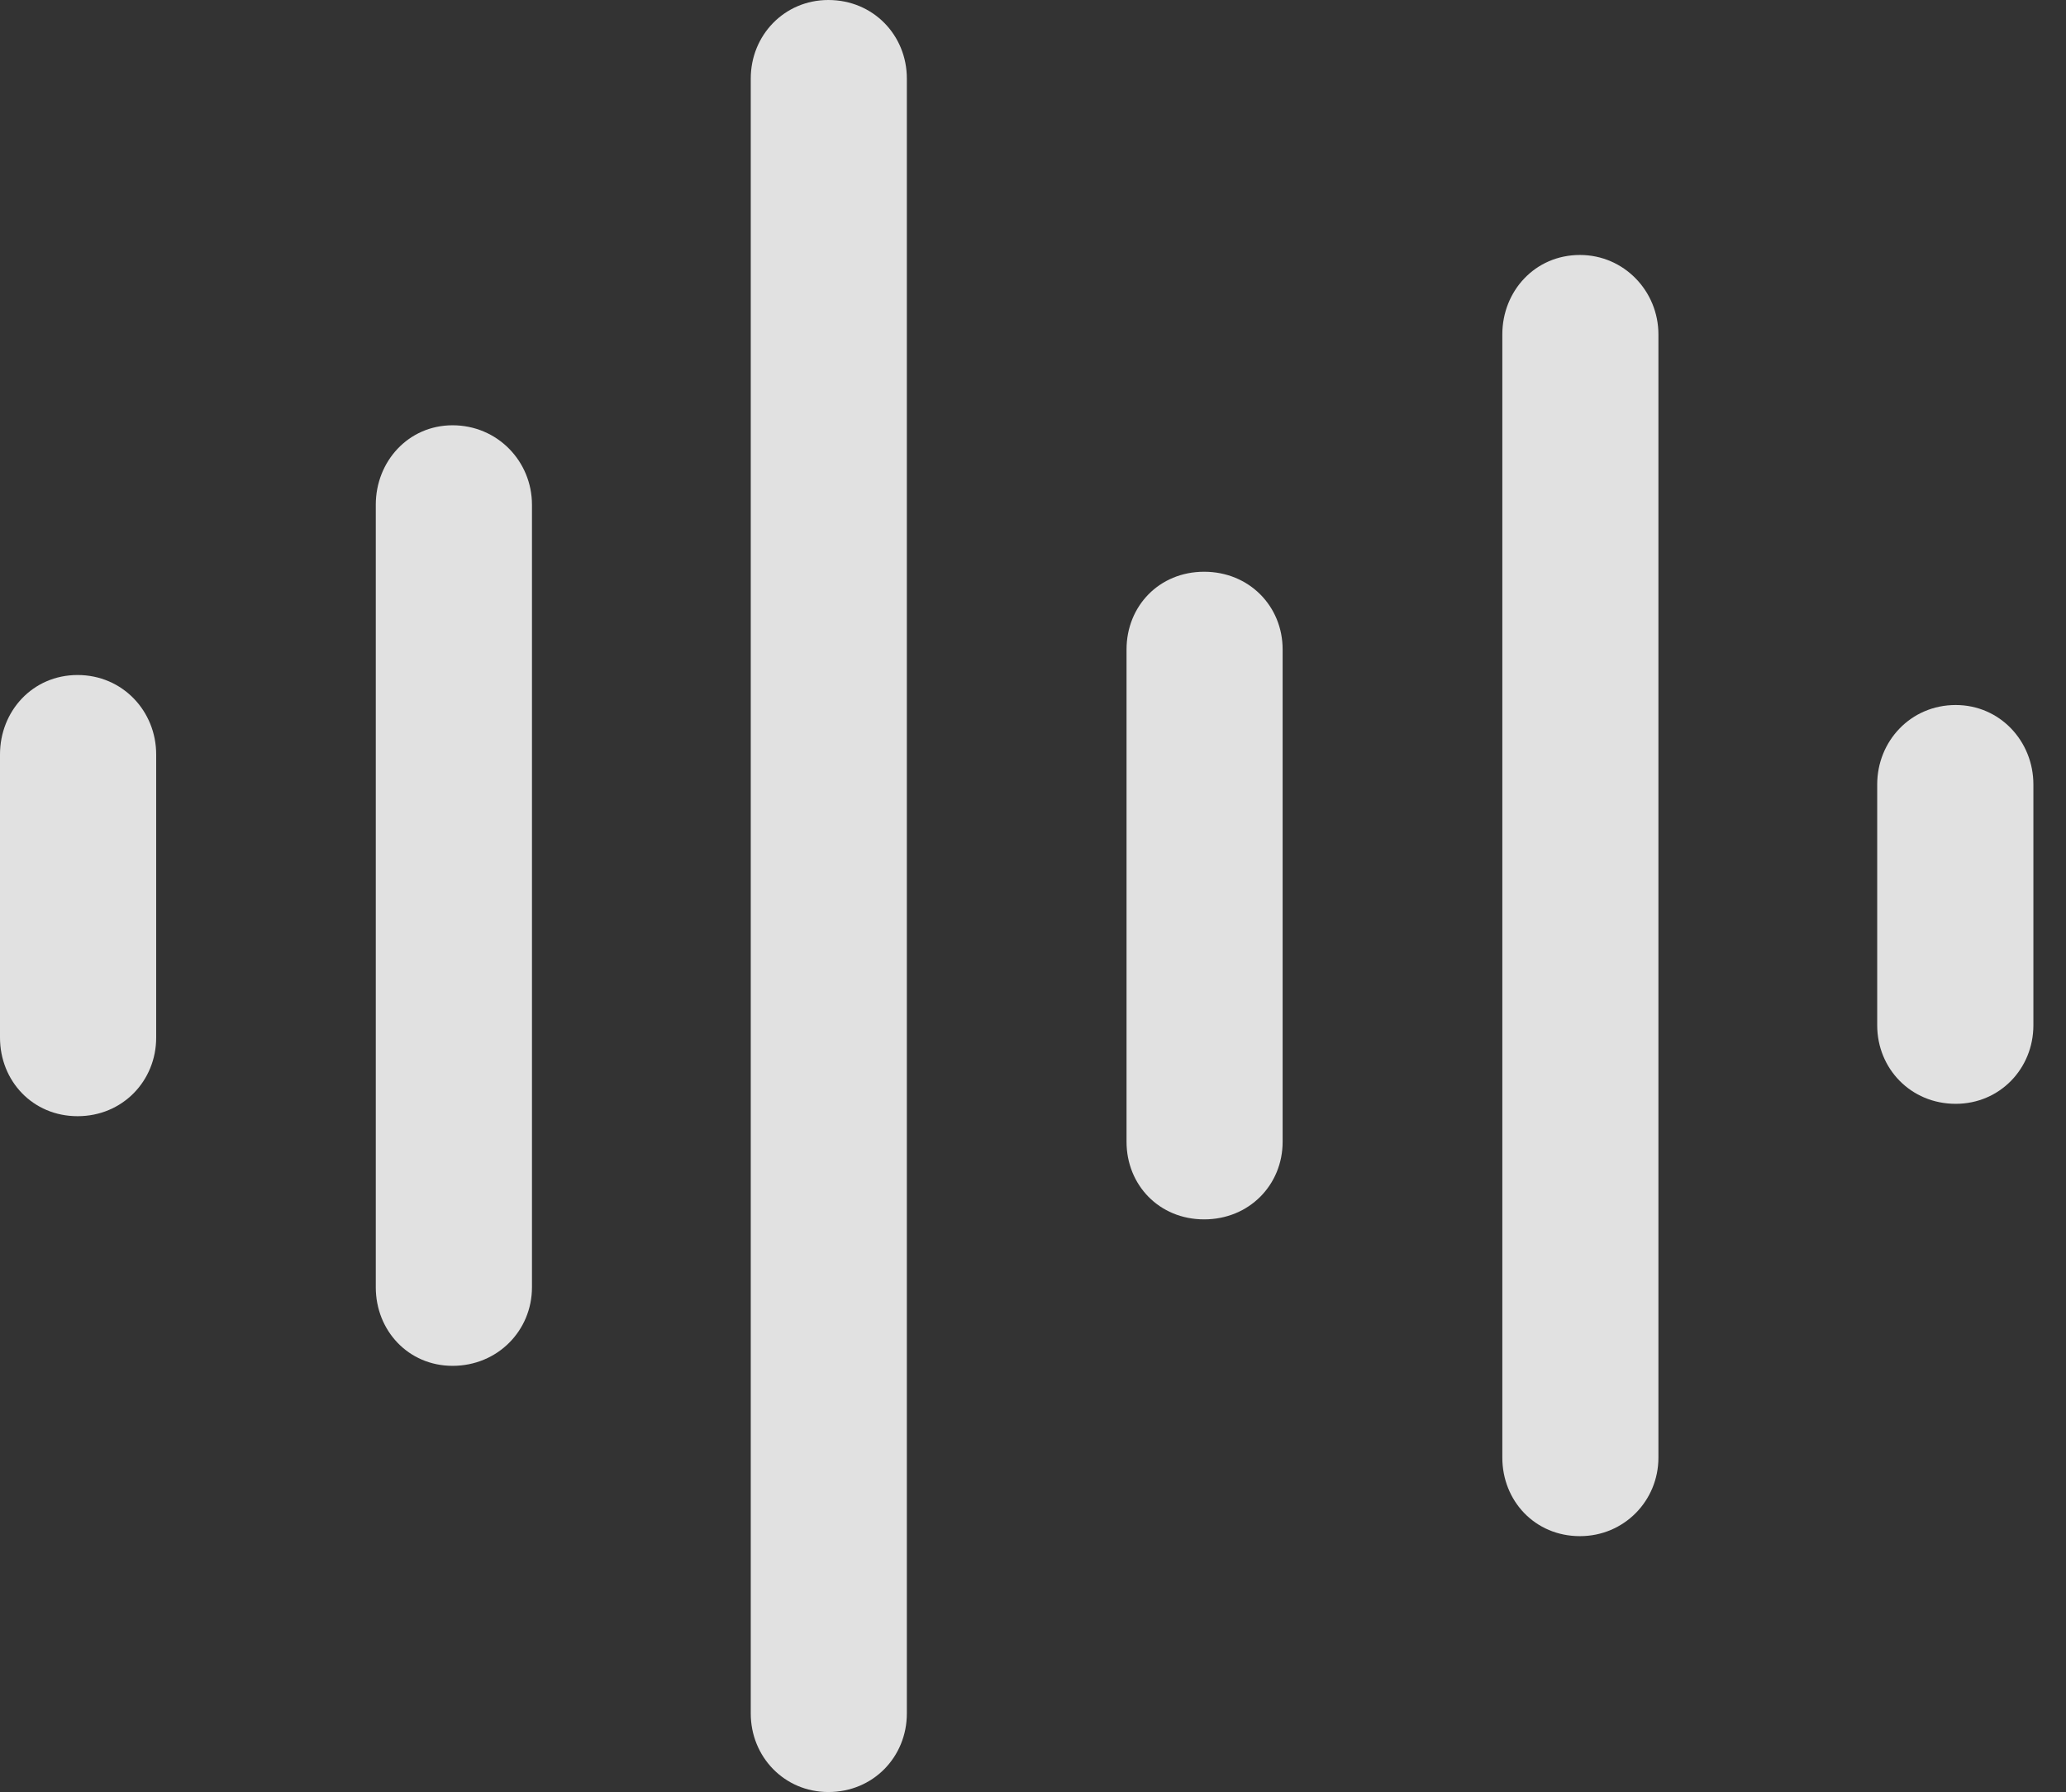<?xml version="1.0" encoding="UTF-8"?>
<!--Generator: Apple Native CoreSVG 341-->
<!DOCTYPE svg
PUBLIC "-//W3C//DTD SVG 1.1//EN"
       "http://www.w3.org/Graphics/SVG/1.1/DTD/svg11.dtd">
<svg version="1.1" xmlns="http://www.w3.org/2000/svg" xmlns:xlink="http://www.w3.org/1999/xlink" viewBox="0 0 22.871 19.834">
 <rect x="0" y="0" width="22.871" height="19.834" fill="#333333" stroke="none"/>
 <g>
  <rect height="19.834" opacity="0" width="22.871" x="0" y="0"/>
  <path d="M21.65 12.217C22.139 12.217 22.51 11.826 22.51 11.348L22.51 8.682C22.51 8.203 22.139 7.803 21.65 7.803C21.152 7.803 20.781 8.203 20.781 8.682L20.781 11.348C20.781 11.826 21.152 12.217 21.65 12.217Z" fill="white" fill-opacity="0.85"/>
  <path d="M17.49 17.002C17.979 17.002 18.359 16.611 18.359 16.133L18.359 3.701C18.359 3.223 17.979 2.822 17.49 2.822C16.992 2.822 16.631 3.223 16.631 3.701L16.631 16.133C16.631 16.611 16.992 17.002 17.49 17.002Z" fill="white" fill-opacity="0.85"/>
  <path d="M13.33 13.496C13.828 13.496 14.199 13.115 14.199 12.637L14.199 7.188C14.199 6.709 13.828 6.328 13.33 6.328C12.832 6.328 12.471 6.709 12.471 7.188L12.471 12.637C12.471 13.115 12.832 13.496 13.33 13.496Z" fill="white" fill-opacity="0.85"/>
  <path d="M9.17 19.834C9.668 19.834 10.039 19.443 10.039 18.965L10.039 0.869C10.039 0.391 9.668 0 9.17 0C8.682 0 8.311 0.391 8.311 0.869L8.311 18.965C8.311 19.443 8.682 19.834 9.17 19.834Z" fill="white" fill-opacity="0.85"/>
  <path d="M5.01 15.117C5.508 15.117 5.889 14.727 5.889 14.248L5.889 5.586C5.889 5.107 5.508 4.707 5.01 4.707C4.521 4.707 4.16 5.107 4.16 5.586L4.16 14.248C4.16 14.727 4.521 15.117 5.01 15.117Z" fill="white" fill-opacity="0.85"/>
  <path d="M0.859 12.354C1.357 12.354 1.729 11.963 1.729 11.484L1.729 8.35C1.729 7.871 1.357 7.471 0.859 7.471C0.361 7.471 0 7.871 0 8.35L0 11.484C0 11.963 0.361 12.354 0.859 12.354Z" fill="white" fill-opacity="0.85"/>
 </g>
</svg>
